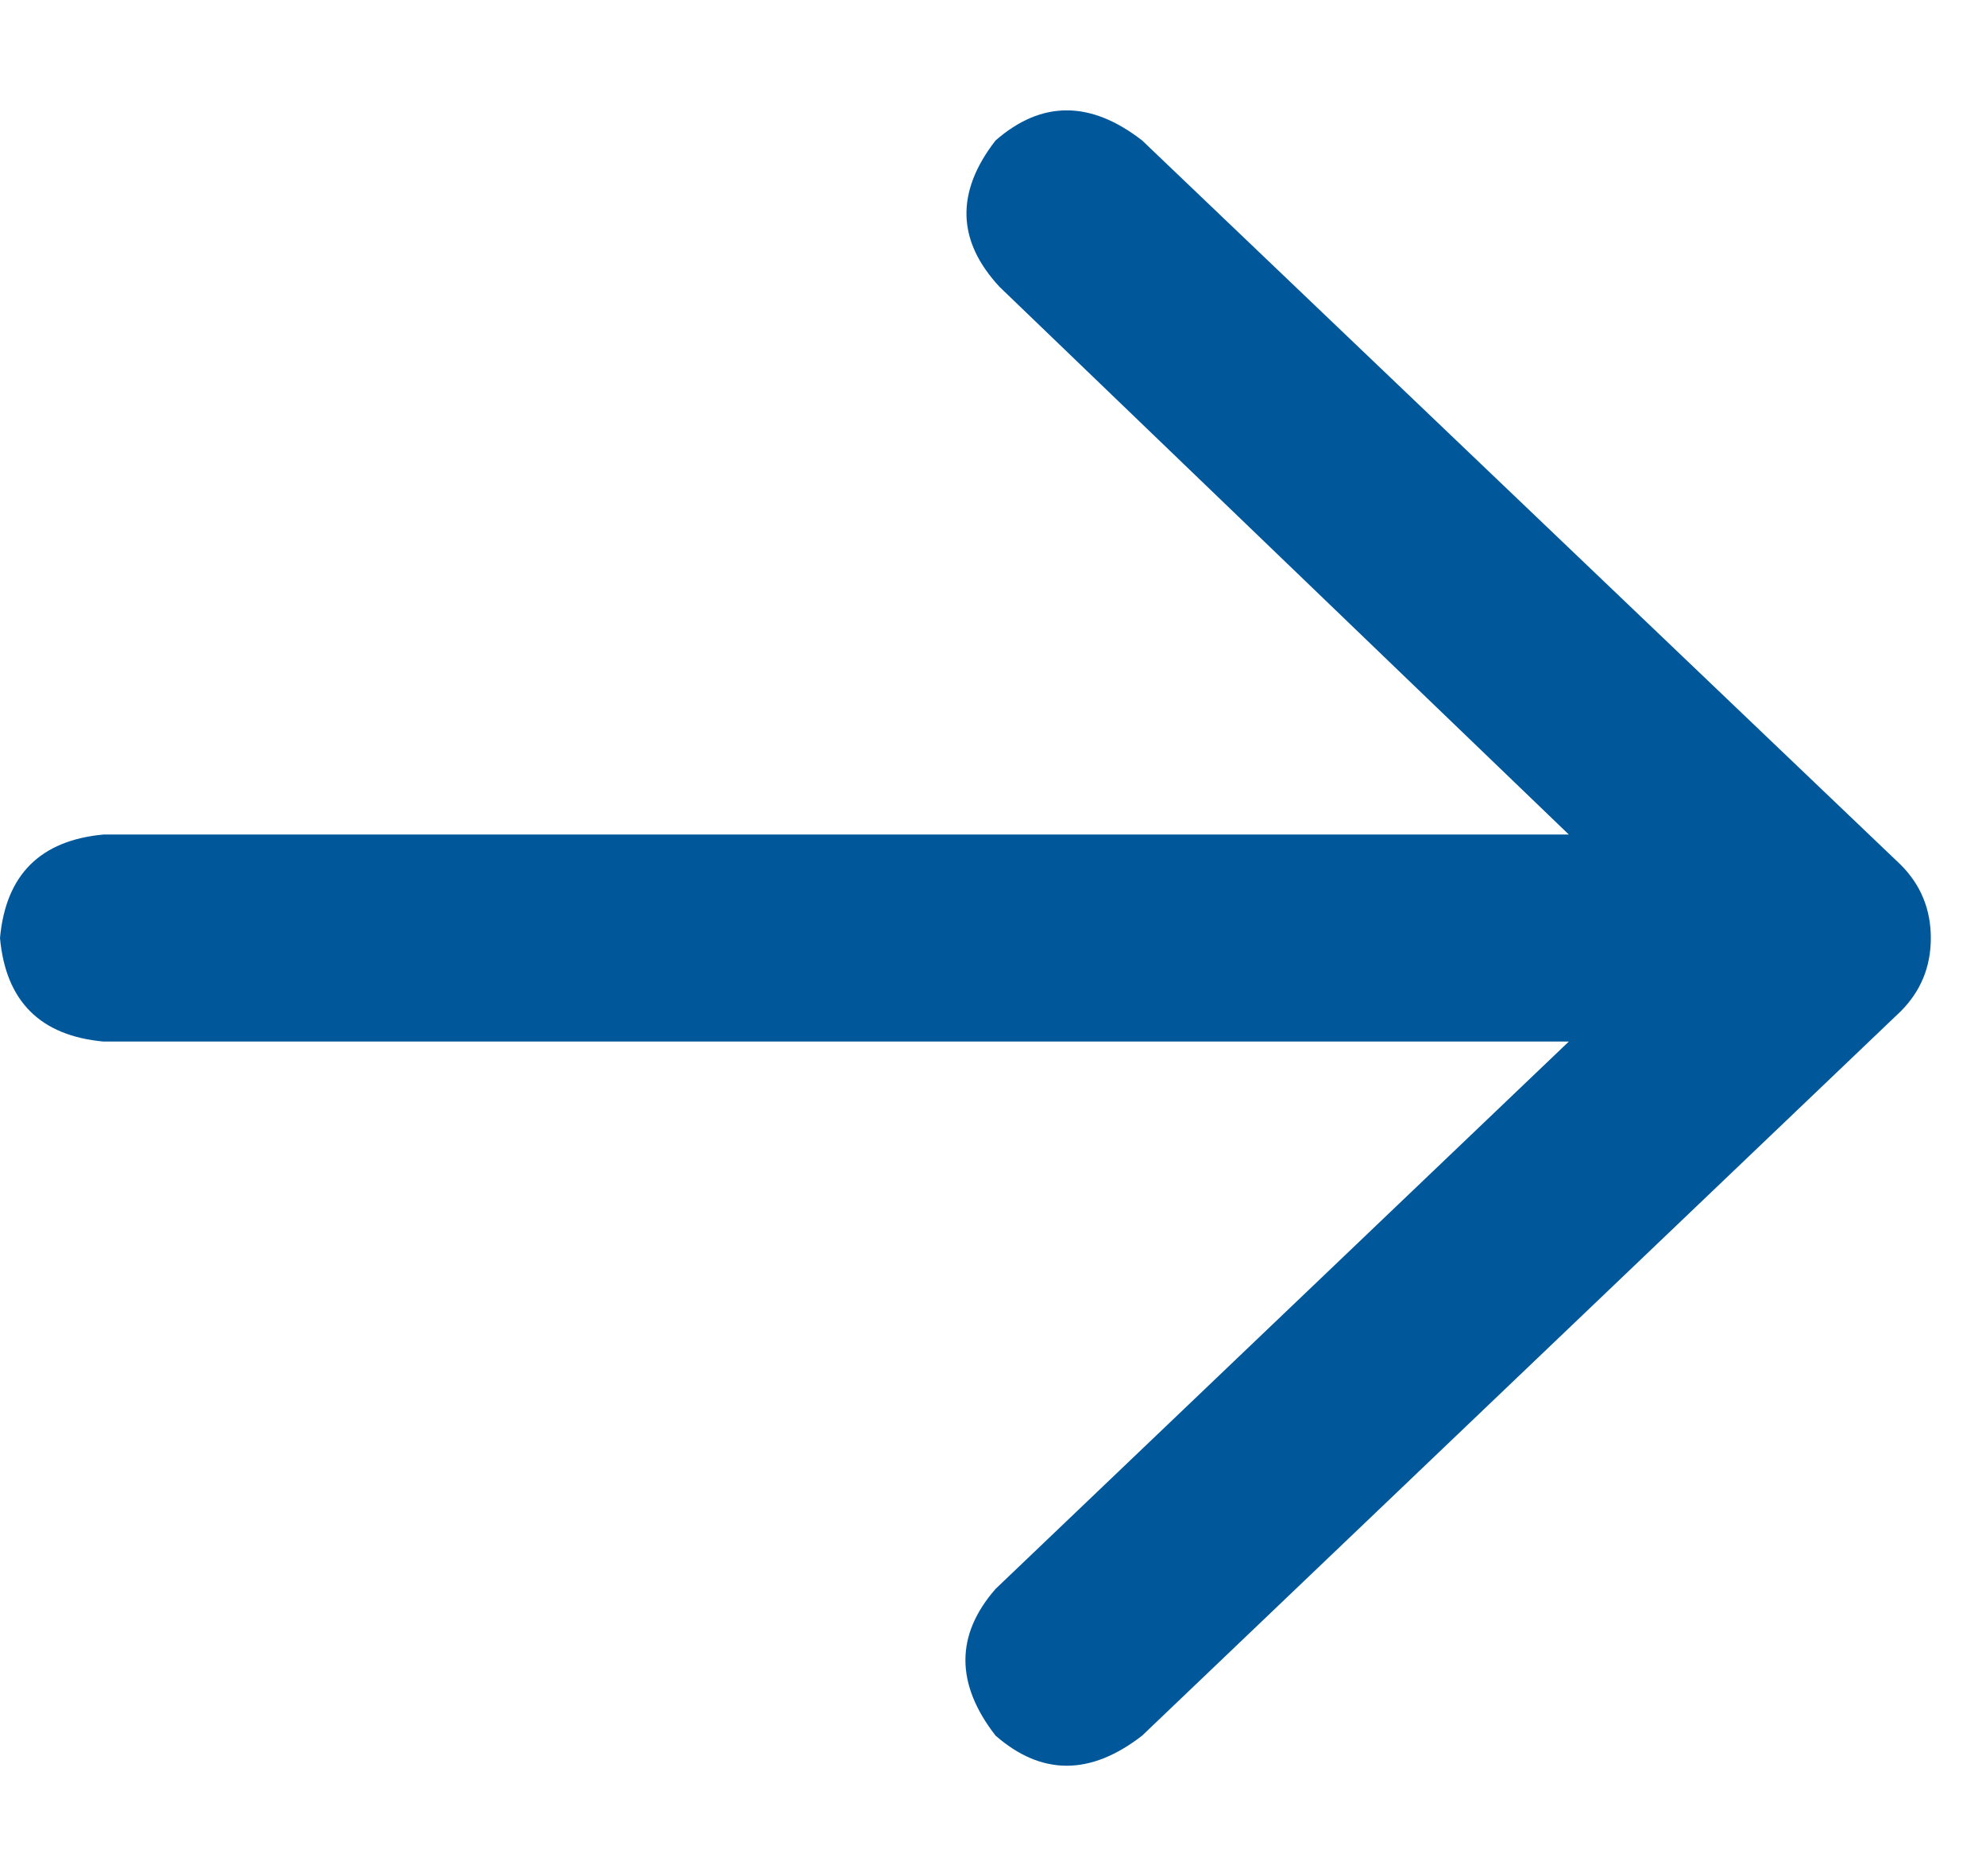 <svg width="18" height="17" viewBox="0 0 18 17" fill="none" xmlns="http://www.w3.org/2000/svg">
	<path d="M17.227 9.164L10.352 15.727C9.883 16.091 9.44 16.091 9.023 15.727C8.659 15.258 8.659 14.815 9.023 14.398L14.219 9.438H0.938C0.365 9.385 0.052 9.073 0 8.5C0.052 7.927 0.365 7.615 0.938 7.562H14.219L9.062 2.602C8.672 2.185 8.659 1.742 9.023 1.273C9.44 0.909 9.883 0.909 10.352 1.273L17.227 7.836C17.409 8.018 17.5 8.24 17.5 8.5C17.5 8.76 17.409 8.982 17.227 9.164Z" fill="#00589B" />
</svg>
